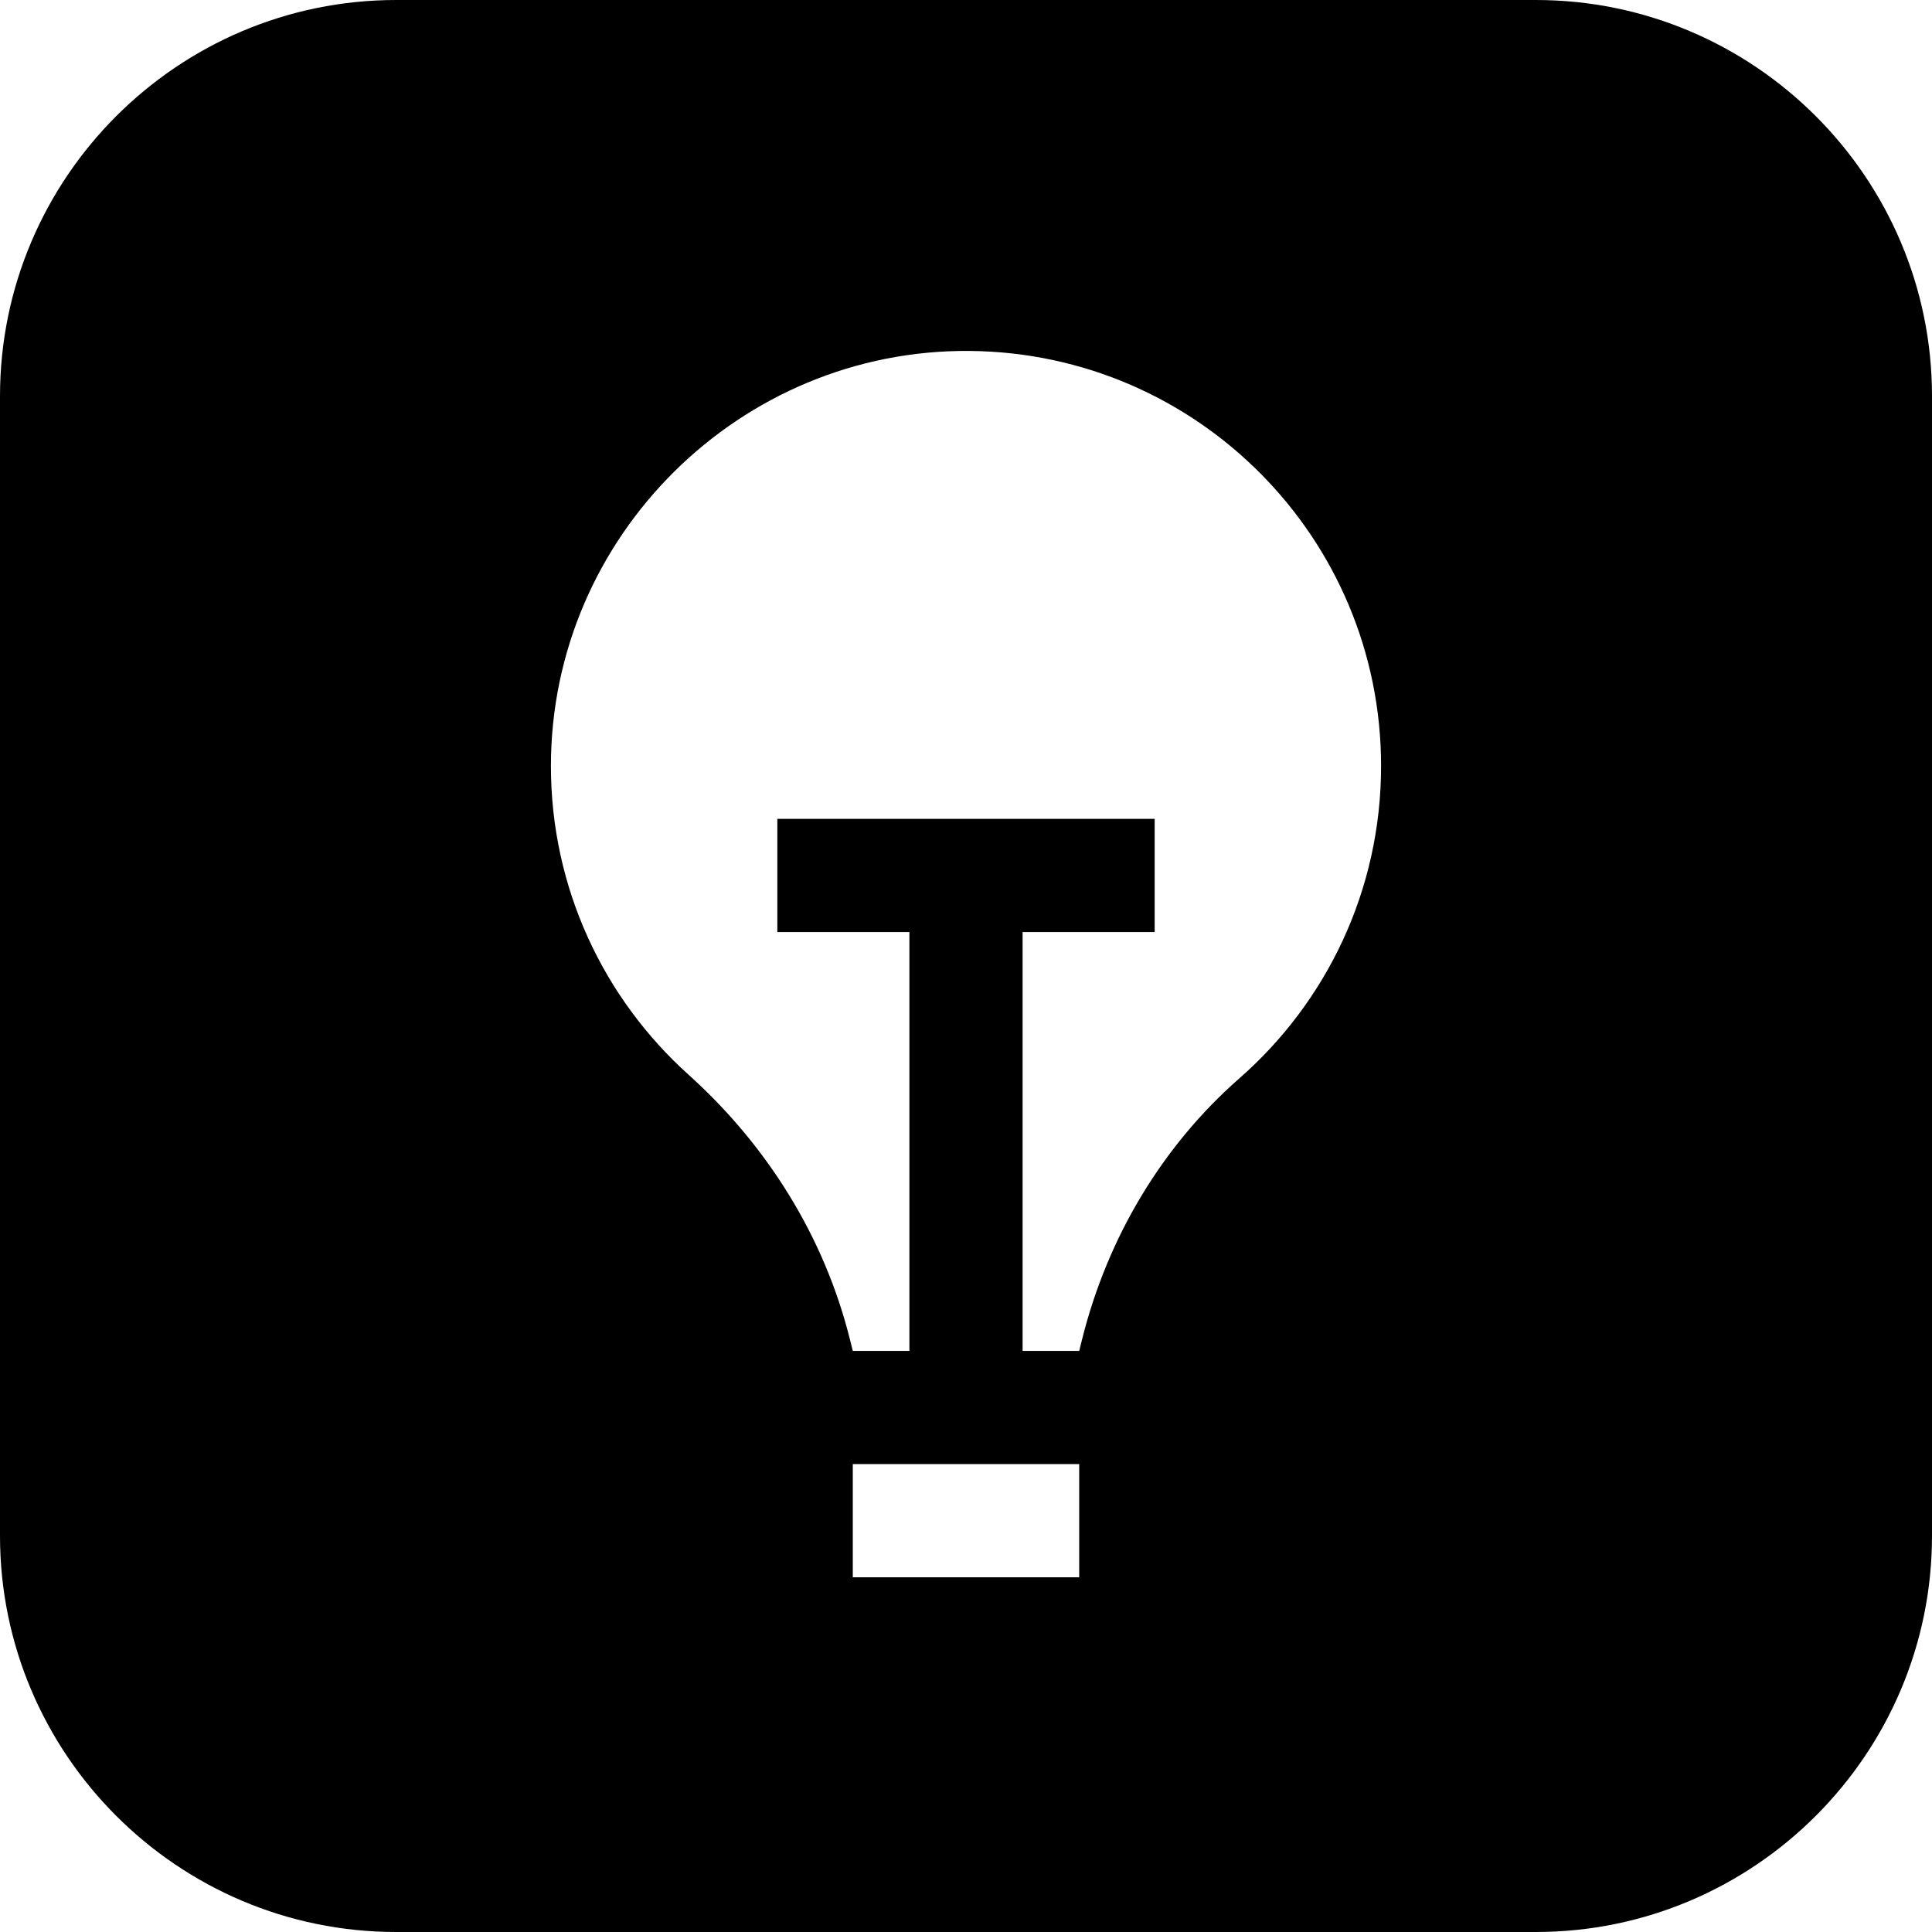 <?xml version="1.0" encoding="iso-8859-1"?>
<!-- Generator: Adobe Illustrator 19.0.0, SVG Export Plug-In . SVG Version: 6.00 Build 0)  -->
<svg version="1.1" id="Capa_1" xmlns="http://www.w3.org/2000/svg" xmlns:xlink="http://www.w3.org/1999/xlink" x="0px" y="0px"
	 viewBox="0 0 512 512" style="enable-background:new 0 0 512 512;" xml:space="preserve">
<g>
	<g>
		<path d="M407,0H105C47.103,0,0,47.103,0,105v302c0,57.897,47.103,105,105,105h302c57.897,0,105-47.103,105-105V105
			C512,47.103,464.897,0,407,0z M286,418h-60v-30h60V418z M328.491,285.73c-20.699,18.149-35.037,42.456-41.714,69.163L286,358h-15
			V247h35v-30H206v30h35v111h-15l-0.777-3.106c-6.793-27.172-21.943-51.366-42.766-70.098C160.076,264.662,146,235.476,146,203
			c0-60.875,50.195-110.574,111.068-109.995C317.327,93.578,366,142.604,366,203C366,235.981,351.483,265.57,328.491,285.73z"/>
	</g>
</g>
<g>
</g>
<g>
</g>
<g>
</g>
<g>
</g>
<g>
</g>
<g>
</g>
<g>
</g>
<g>
</g>
<g>
</g>
<g>
</g>
<g>
</g>
<g>
</g>
<g>
</g>
<g>
</g>
<g>
</g>
</svg>
